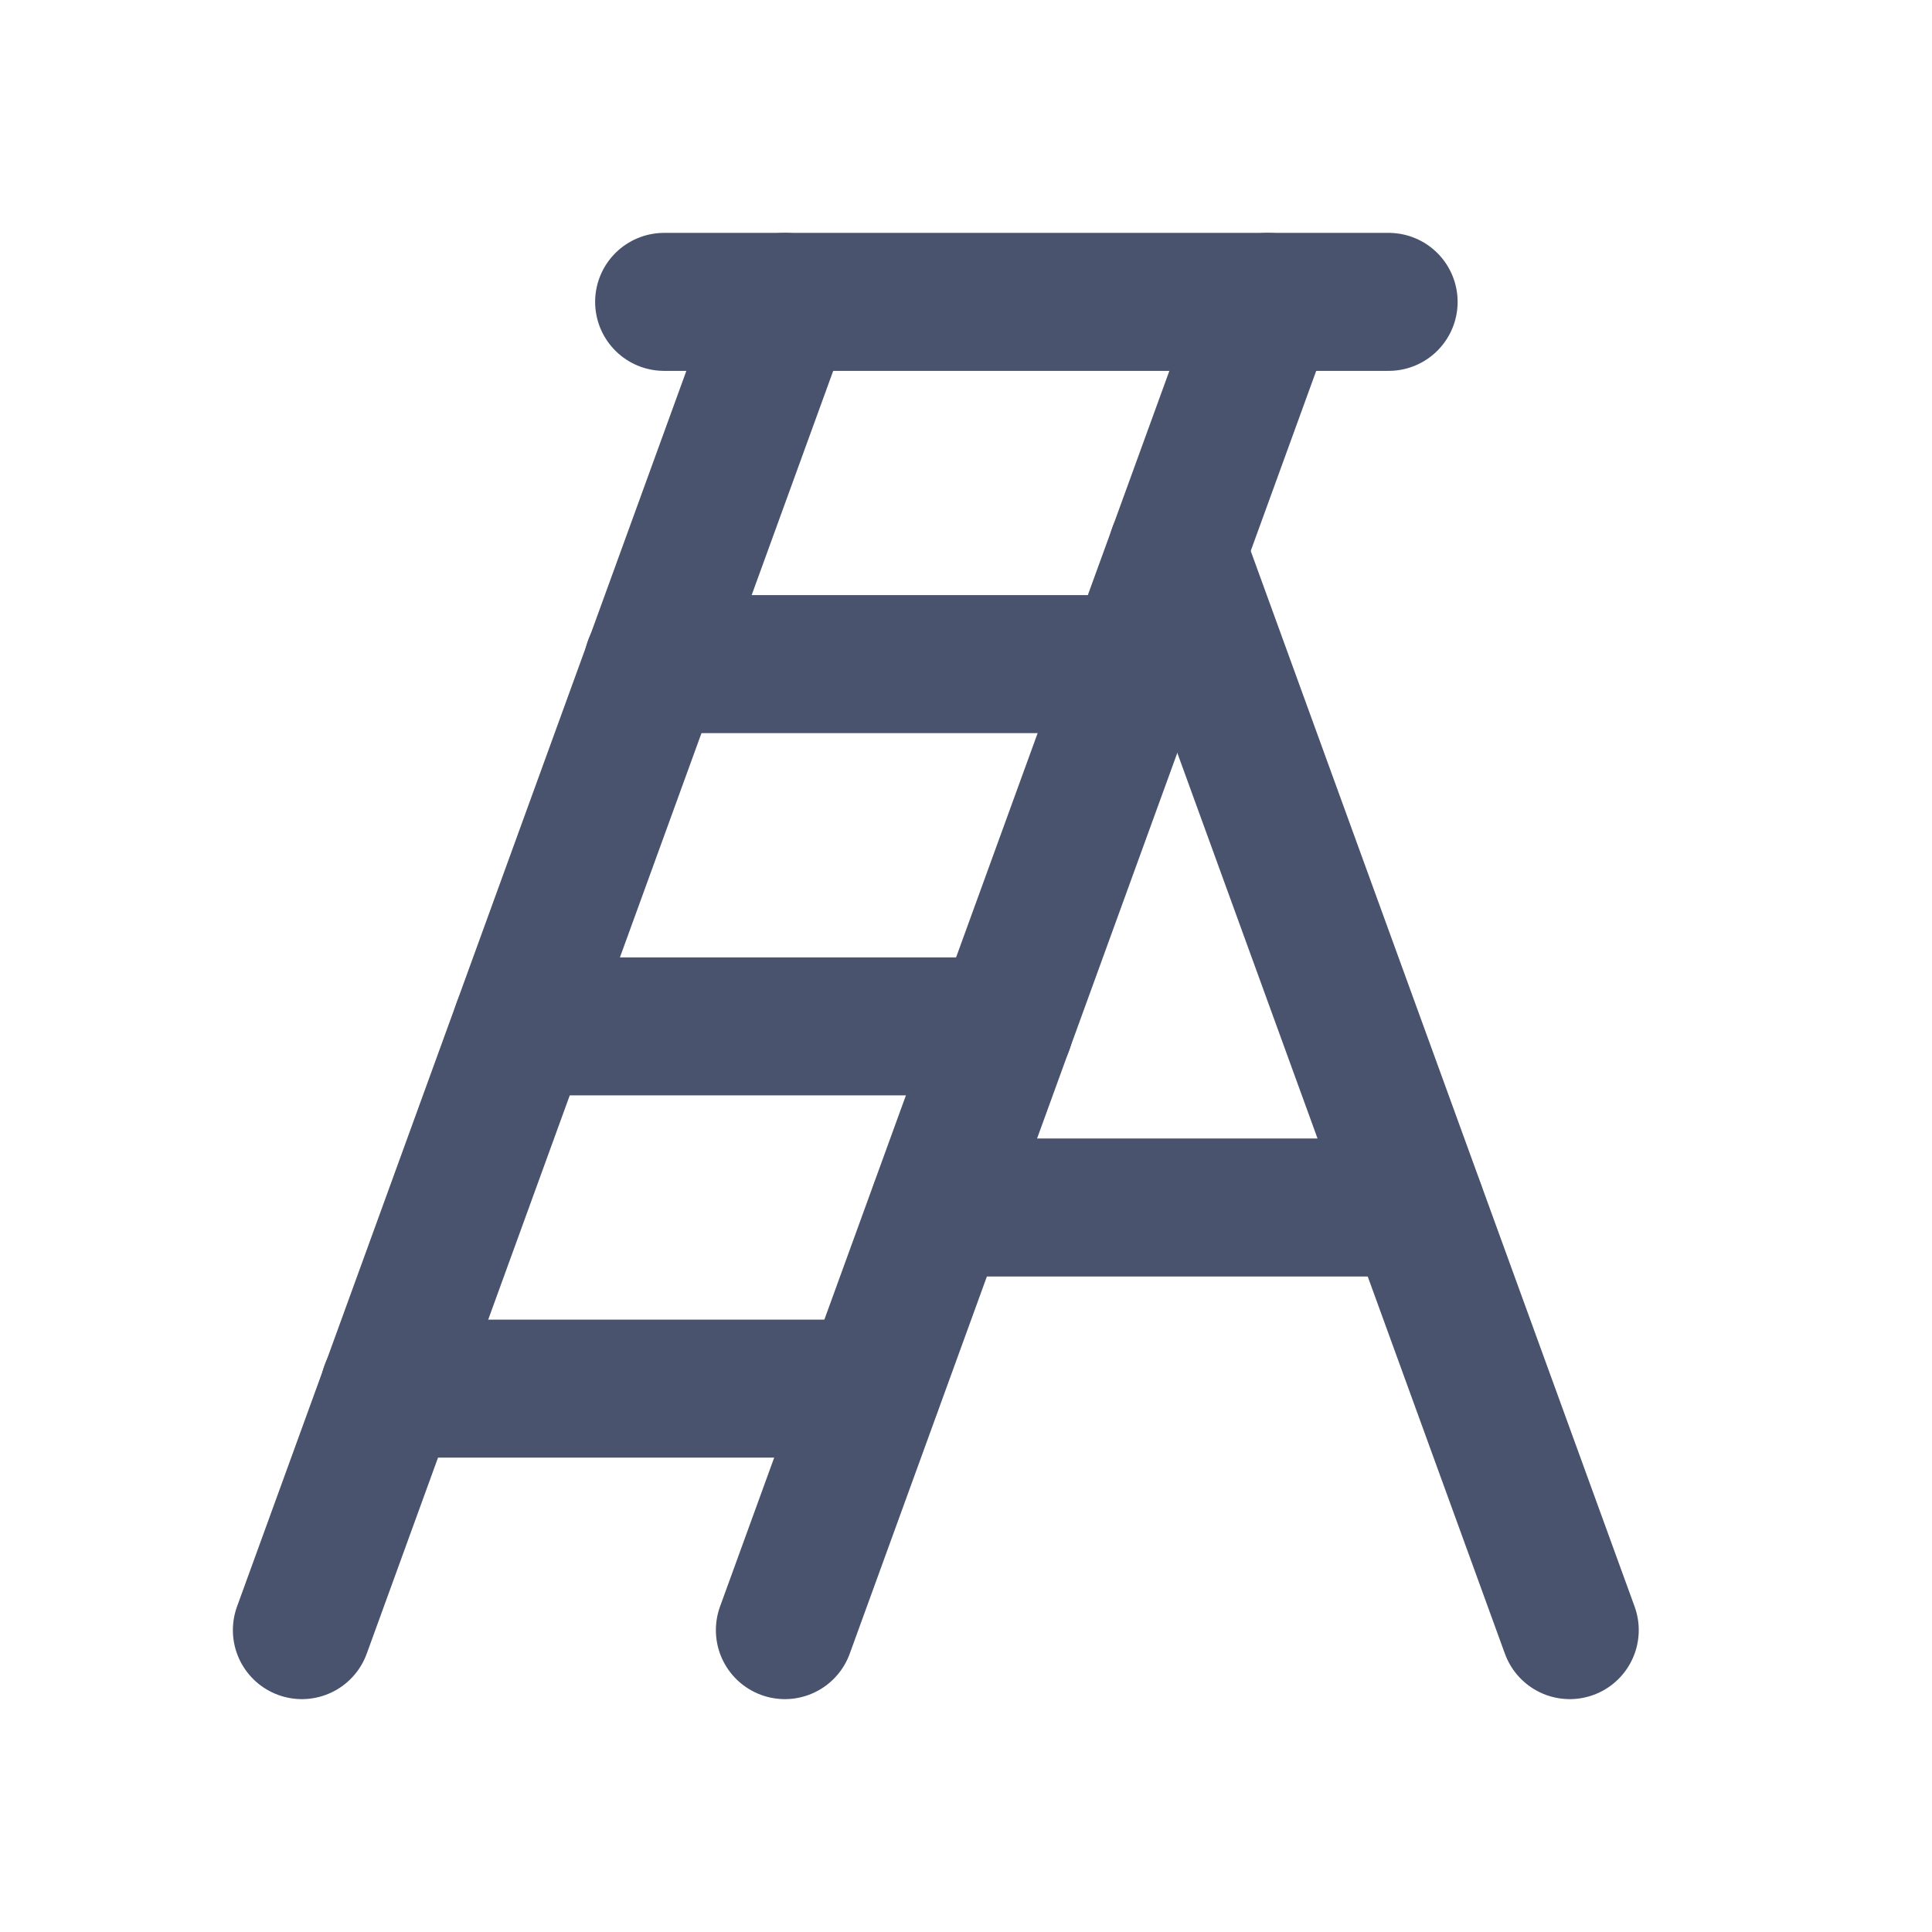 <svg width="28" height="28" viewBox="0 0 28 28" fill="none" xmlns="http://www.w3.org/2000/svg">
<path d="M20.125 4.375H9.625" stroke="#49536E" stroke-width="2" stroke-linecap="round" stroke-linejoin="round"/>
<path d="M11.375 4.375L4.375 23.625" stroke="#49536E" stroke-width="2" stroke-linecap="round" stroke-linejoin="round"/>
<path d="M11.375 23.625L18.375 4.375" stroke="#49536E" stroke-width="2" stroke-linecap="round" stroke-linejoin="round"/>
<path d="M7.558 14.875H14.558" stroke="#49536E" stroke-width="2" stroke-linecap="round" stroke-linejoin="round"/>
<path d="M9.461 9.625H16.461" stroke="#49536E" stroke-width="2" stroke-linecap="round" stroke-linejoin="round"/>
<path d="M5.644 20.125H12.644" stroke="#49536E" stroke-width="2" stroke-linecap="round" stroke-linejoin="round"/>
<path d="M17.062 7.984L22.75 23.625" stroke="#49536E" stroke-width="2" stroke-linecap="round" stroke-linejoin="round"/>
<path d="M13.606 17.5H20.519" stroke="#49536E" stroke-width="2" stroke-linecap="round" stroke-linejoin="round"/>
</svg>
